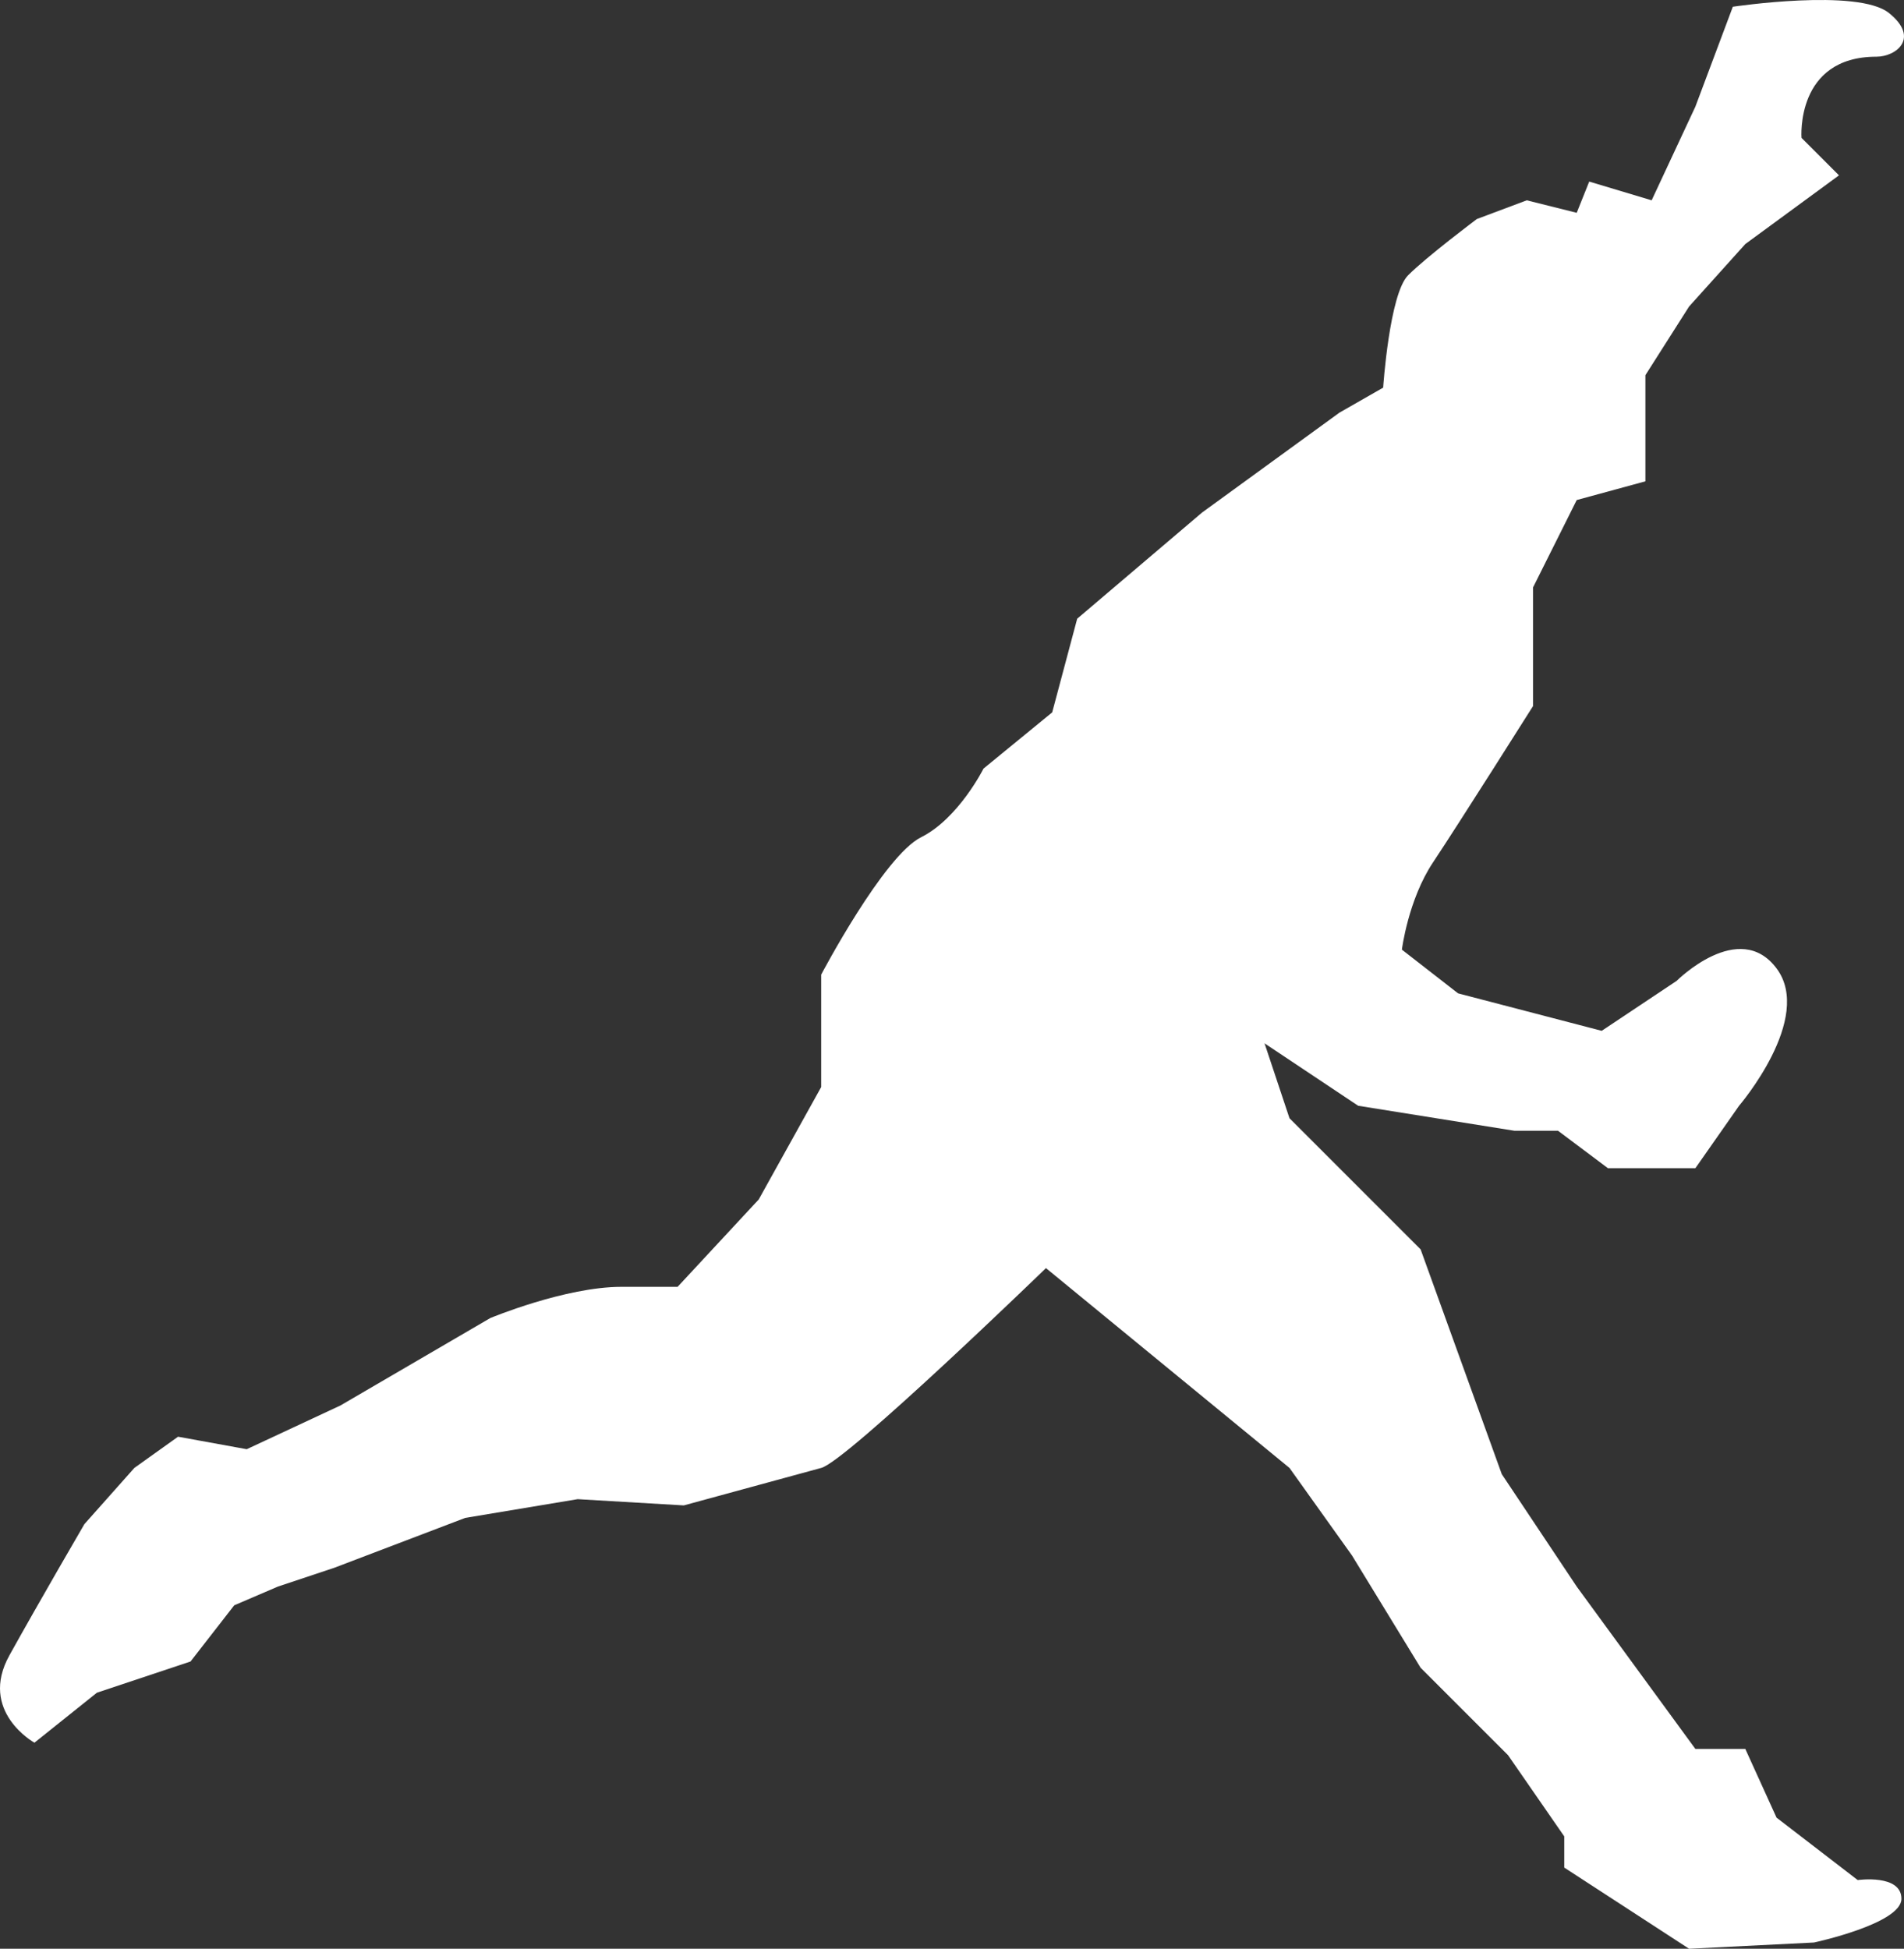 <?xml version="1.0" encoding="utf-8"?>
<!-- Generator: Adobe Illustrator 16.0.4, SVG Export Plug-In . SVG Version: 6.00 Build 0)  -->
<!DOCTYPE svg PUBLIC "-//W3C//DTD SVG 1.1//EN" "http://www.w3.org/Graphics/SVG/1.1/DTD/svg11.dtd">
<svg version="1.1" id="Layer_1" xmlns="http://www.w3.org/2000/svg" xmlns:xlink="http://www.w3.org/1999/xlink" x="0px" y="0px"
	 width="101.641px" height="104.027px" viewBox="0 0 101.641 104.027" enable-background="new 0 0 101.641 104.027"
	 xml:space="preserve">
<rect x="0" y="0" width="101.641" height="104.027" fill="#333333" stroke="none"/>
<path fill="#FFFFFF" d="M73.837,20.693c0,0,0.333-5,1.333-6s3.667-3,3.667-3l2.667-1l2.666,0.667l0.667-1.667l3.333,1l2.334-5
	l2-5.333c0,0,6.666-1.001,8.333,0.333s0.388,2.334-0.667,2.334c-4.332-0.002-4,4.333-4,4.333l2,2l-5,3.667l-3,3.333l-2.333,3.667
	v5.666l-3.667,1l-2.333,4.667v3v3.333c0,0-3.999,6.334-5.333,8.334s-1.667,4.666-1.667,4.666l3,2.334l7.667,2l4-2.667
	c0,0,3.333-3.334,5.333-0.667s-2,7.334-2,7.334l-2.333,3.333h-4.667l-2.667-2h-2.333l-8.333-1.333l-5-3.334l1.333,4l7,7l4.333,12
	l4,6l6.334,8.667h2.666l1.667,3.667l4.333,3.333c0,0,2.334-0.333,2.334,1s-4.667,2.333-4.667,2.333l-6.667,0.334l-6.666-4.334
	v-1.666l-3-4.334l-4.667-4.666l-3.667-6l-3.333-4.667l-13-10.667c0,0-10.667,10.334-12,10.667l-7.333,2l-5.667-0.333l-6,1l-7,2.666
	l-3,1l-2.333,1l-2.333,3l-5,1.667l-3.333,2.667c0,0-3-1.667-1.333-4.667s4-7,4-7l2.667-3l2.333-1.667l3.667,0.667l5-2.333l8-4.667
	c0,0,4-1.667,7-1.667s3,0,3,0l4.333-4.666l3.333-6v-6c0,0,3.333-6.334,5.333-7.334s3.333-3.666,3.333-3.666l3.666-3l1.334-5
	l6.666-5.667l7.334-5.333L73.837,20.693z"/>
</svg>
